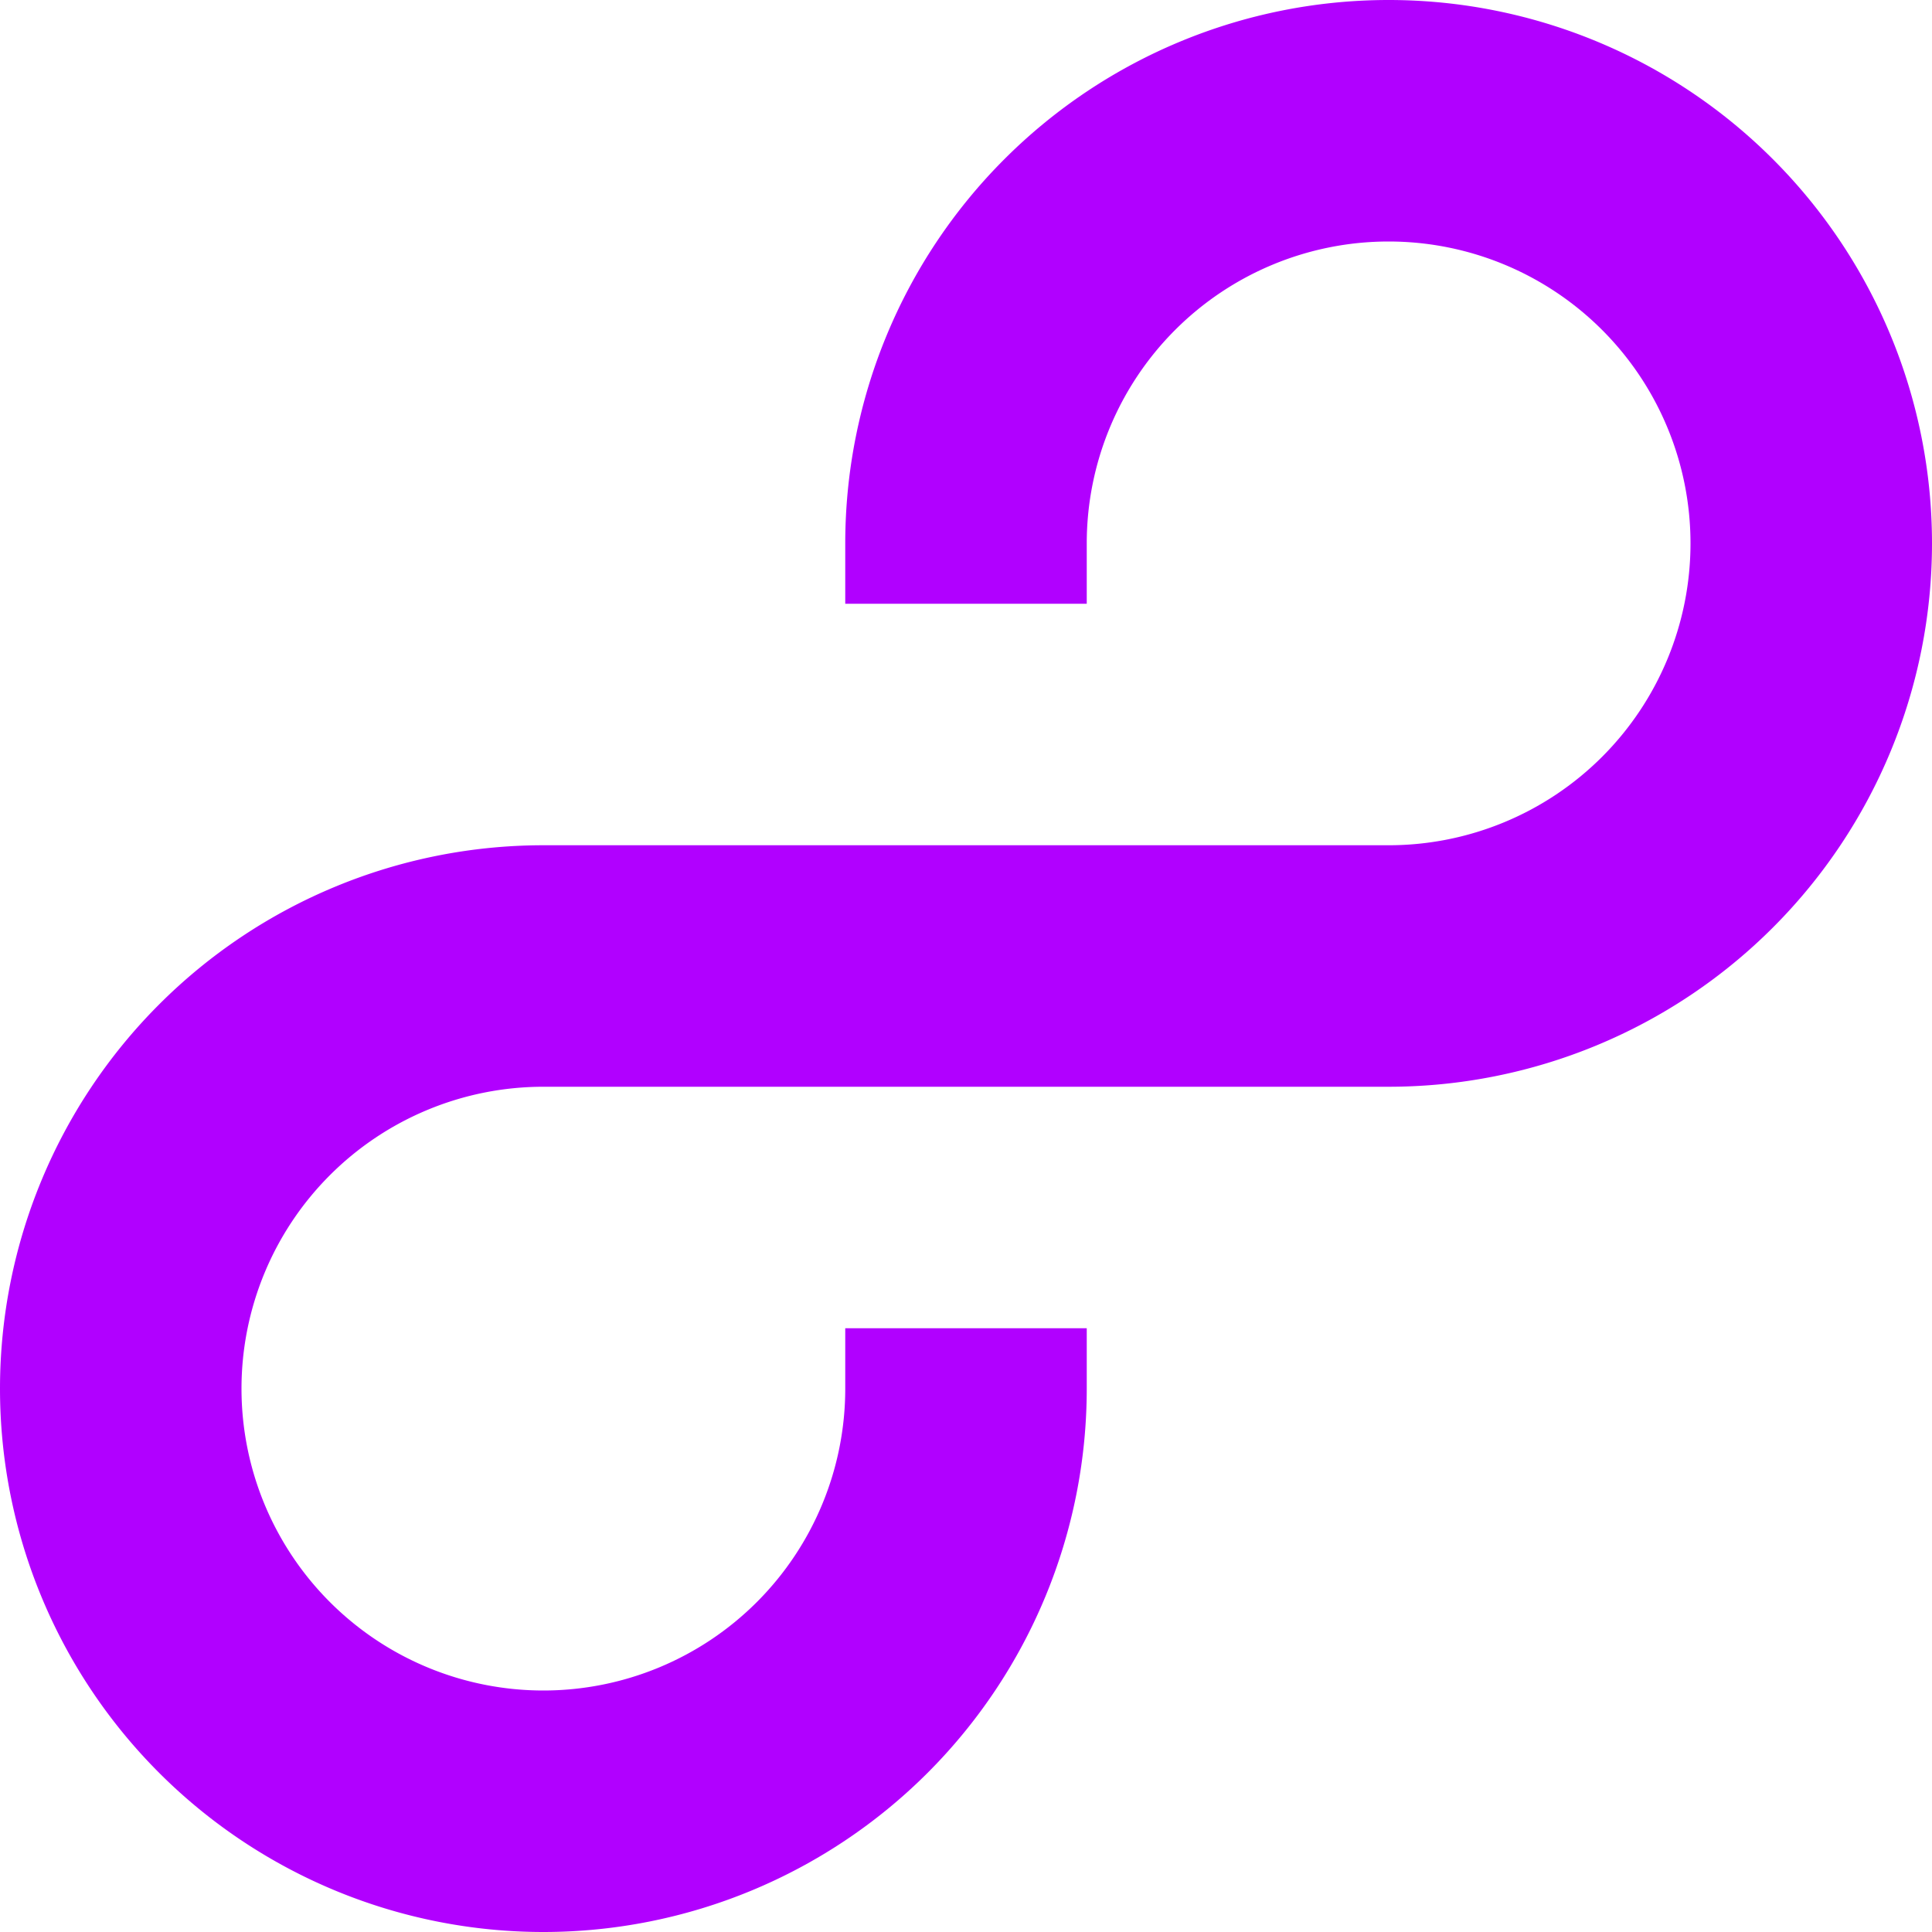 <?xml version="1.0" encoding="UTF-8"?>
<svg width="16" height="16" version="1.1" viewBox="0 0 .16 .16" xmlns="http://www.w3.org/2000/svg">
<path d="m0.115 0a0.045 0.045 0 0 0-0.045 0.045v5e-3h0.02v-5e-3a0.025 0.025 0 0 1 0.025-0.025 0.025 0.025 0 0 1 0.025 0.025 0.025 0.025 0 0 1-0.025 0.025h-5e-3 -0.02-0.02-0.02-5e-3a0.045 0.045 0 0 0-0.045 0.045 0.045 0.045 0 0 0 0.045 0.045 0.045 0.045 0 0 0 0.045-0.045v-5e-3h-0.02v5e-3a0.025 0.025 0 0 1-0.025 0.025 0.025 0.025 0 0 1-0.025-0.025 0.025 0.025 0 0 1 0.025-0.025h5e-3 0.02 0.02 0.02 5e-3a0.045 0.045 0 0 0 0.045-0.045 0.045 0.045 0 0 0-0.045-0.045z" fill="#b100ff" stroke-linecap="round" stroke-linejoin="round" stroke-width=".02"/>
</svg>
